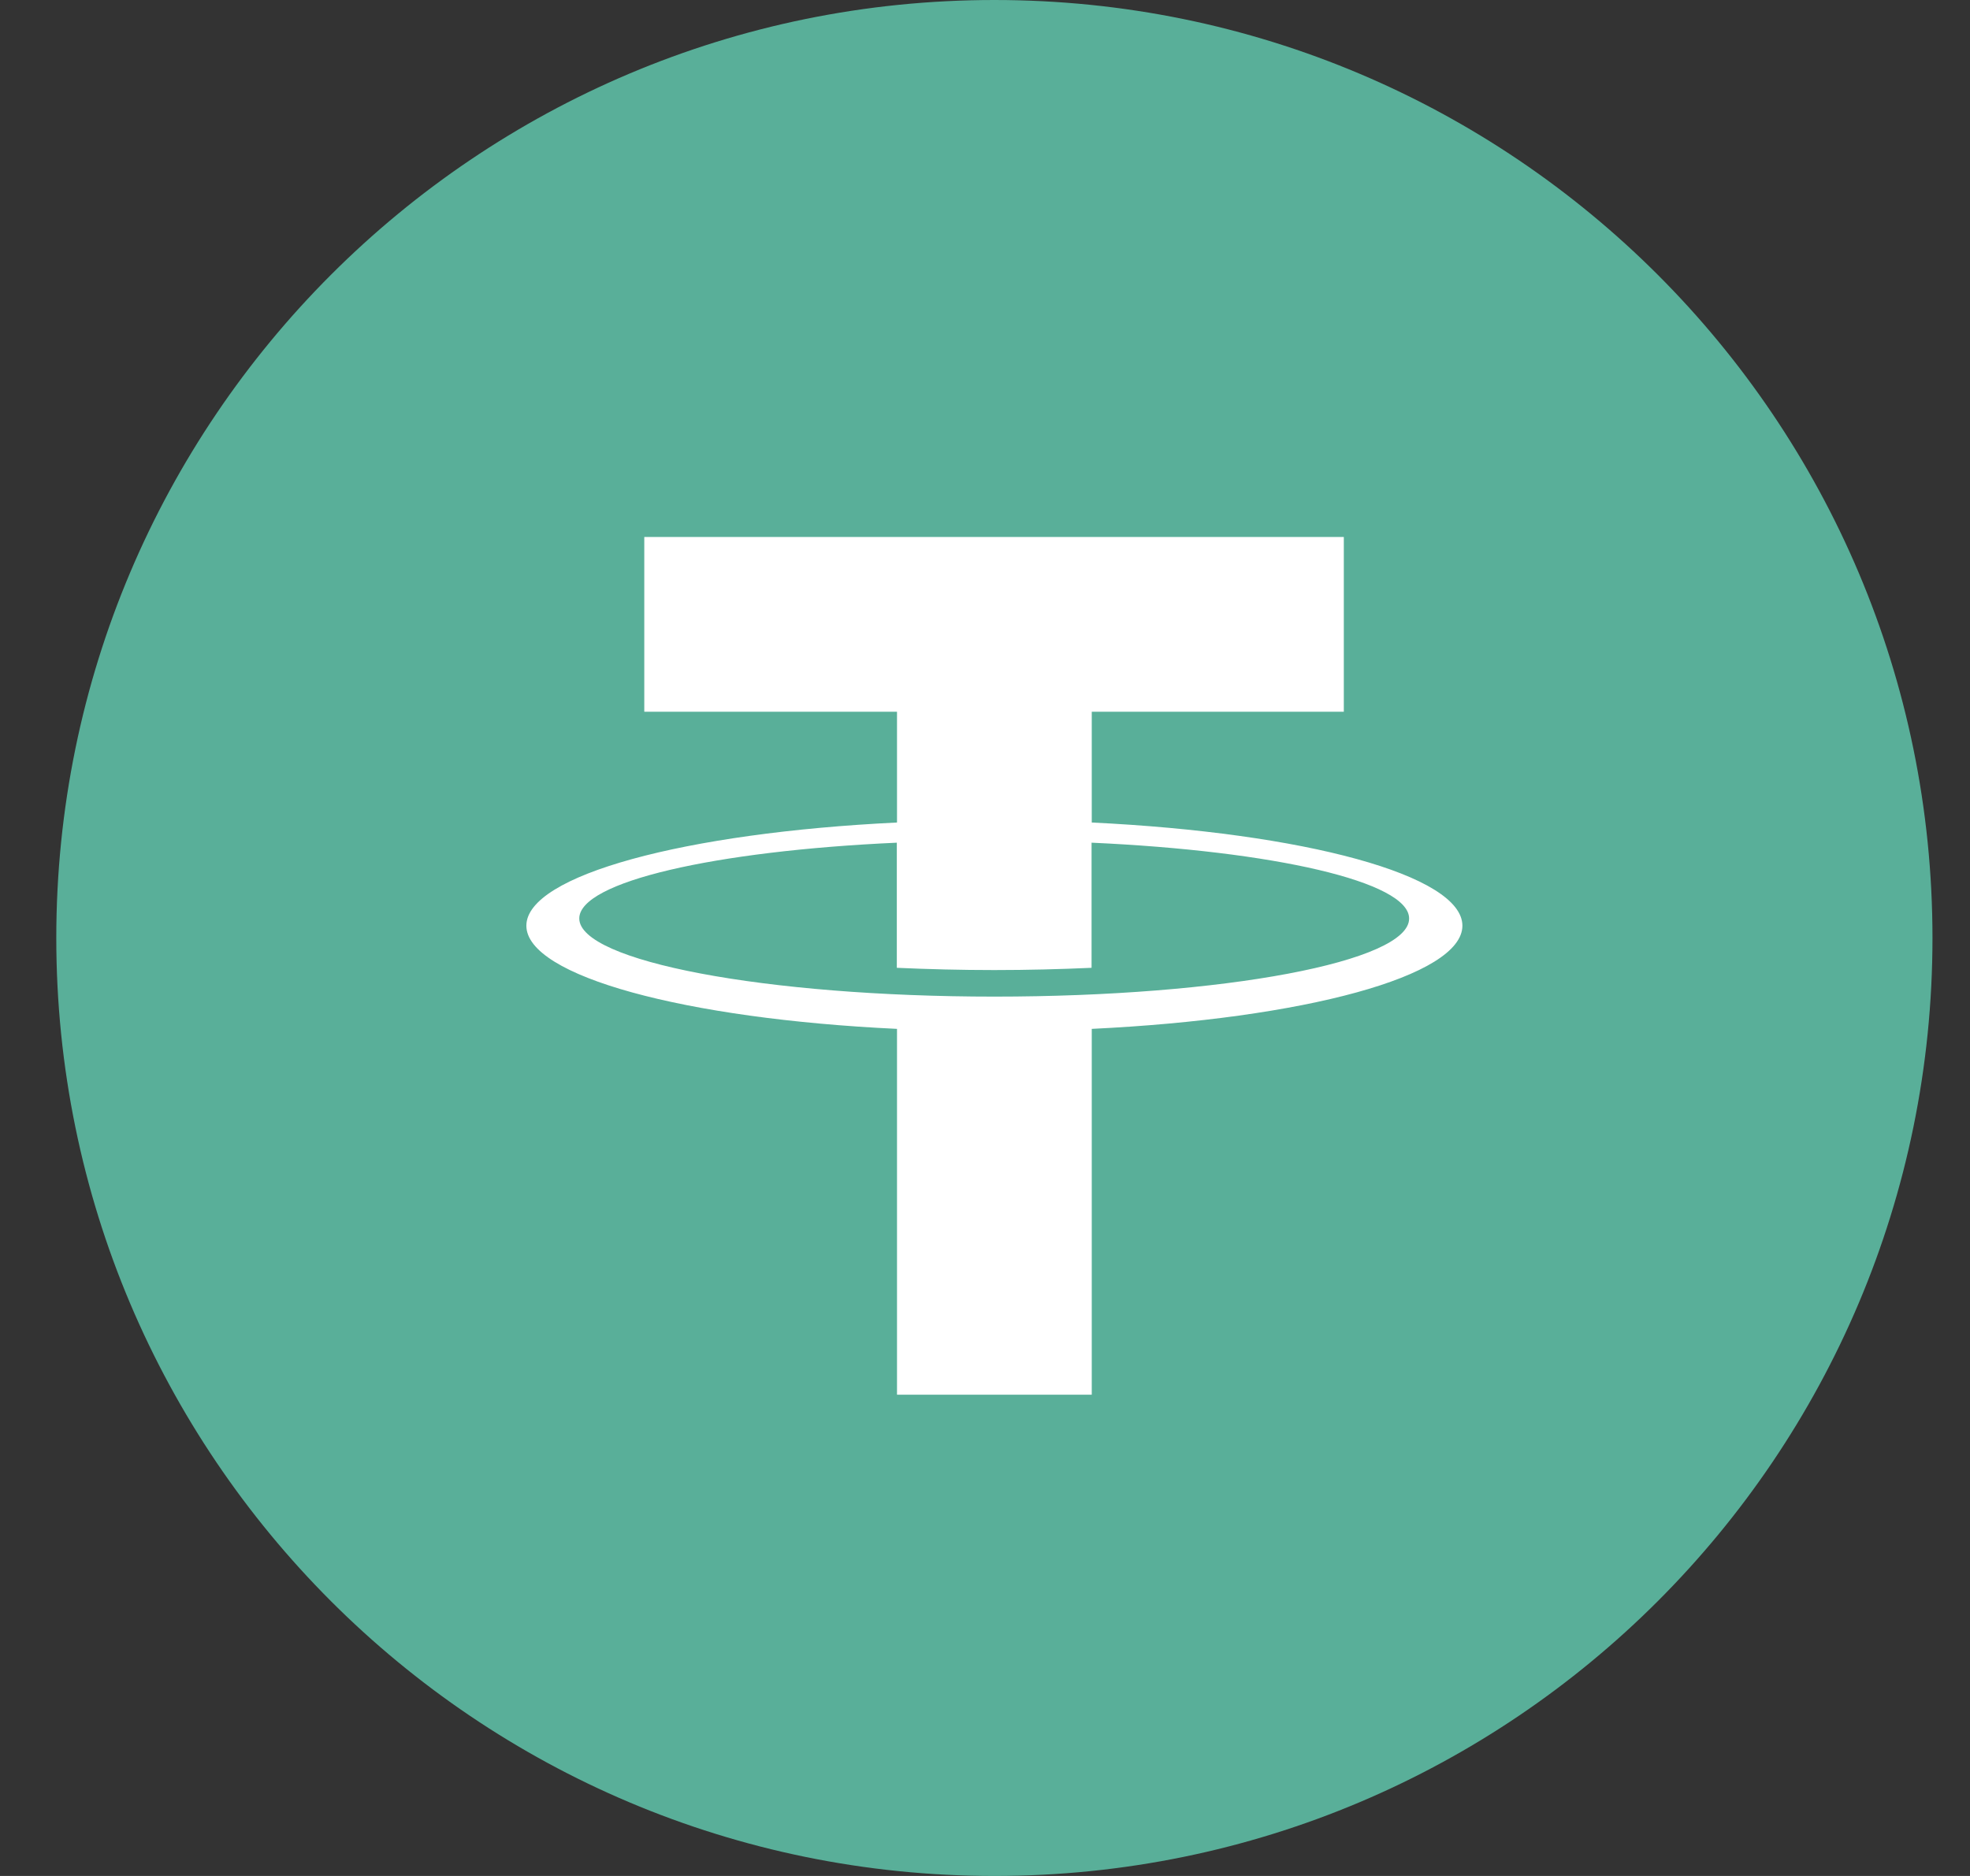 <svg width="21" height="20" viewBox="0 0 21 20" fill="none" xmlns="http://www.w3.org/2000/svg">
<rect x="0" y="0" width="21" height="20" fill="#333333" stroke="none"/>
<g clip-path="url(#clip0_636_1832)">
<path d="M10.6 20C16.123 20 20.6 15.523 20.6 10C20.6 4.477 16.123 0 10.6 0C5.077 0 0.6 4.477 0.6 10C0.6 15.523 5.077 20 10.6 20Z" fill="#59AF99"/>
<path d="M11.638 8.769V7.588H14.325V5.725H6.868V7.588H9.562V8.769C7.305 8.878 5.611 9.331 5.611 9.869C5.611 10.407 7.303 10.862 9.562 10.969V14.869H11.638V10.969C13.895 10.861 15.589 10.408 15.589 9.869C15.589 9.33 13.9 8.878 11.638 8.769ZM10.6 10.625C8.156 10.625 6.175 10.247 6.175 9.792C6.175 9.401 7.618 9.072 9.56 8.984V10.318C9.894 10.333 10.241 10.342 10.598 10.342C10.955 10.342 11.304 10.333 11.636 10.318V8.984C13.578 9.072 15.021 9.401 15.021 9.792C15.025 10.252 13.044 10.625 10.6 10.625Z" fill="white"/>
</g>
<defs>
<clipPath id="clip0_636_1832">
<rect width="20" height="20" fill="white" transform="translate(0.6)"/>
</clipPath>
</defs>
</svg>
